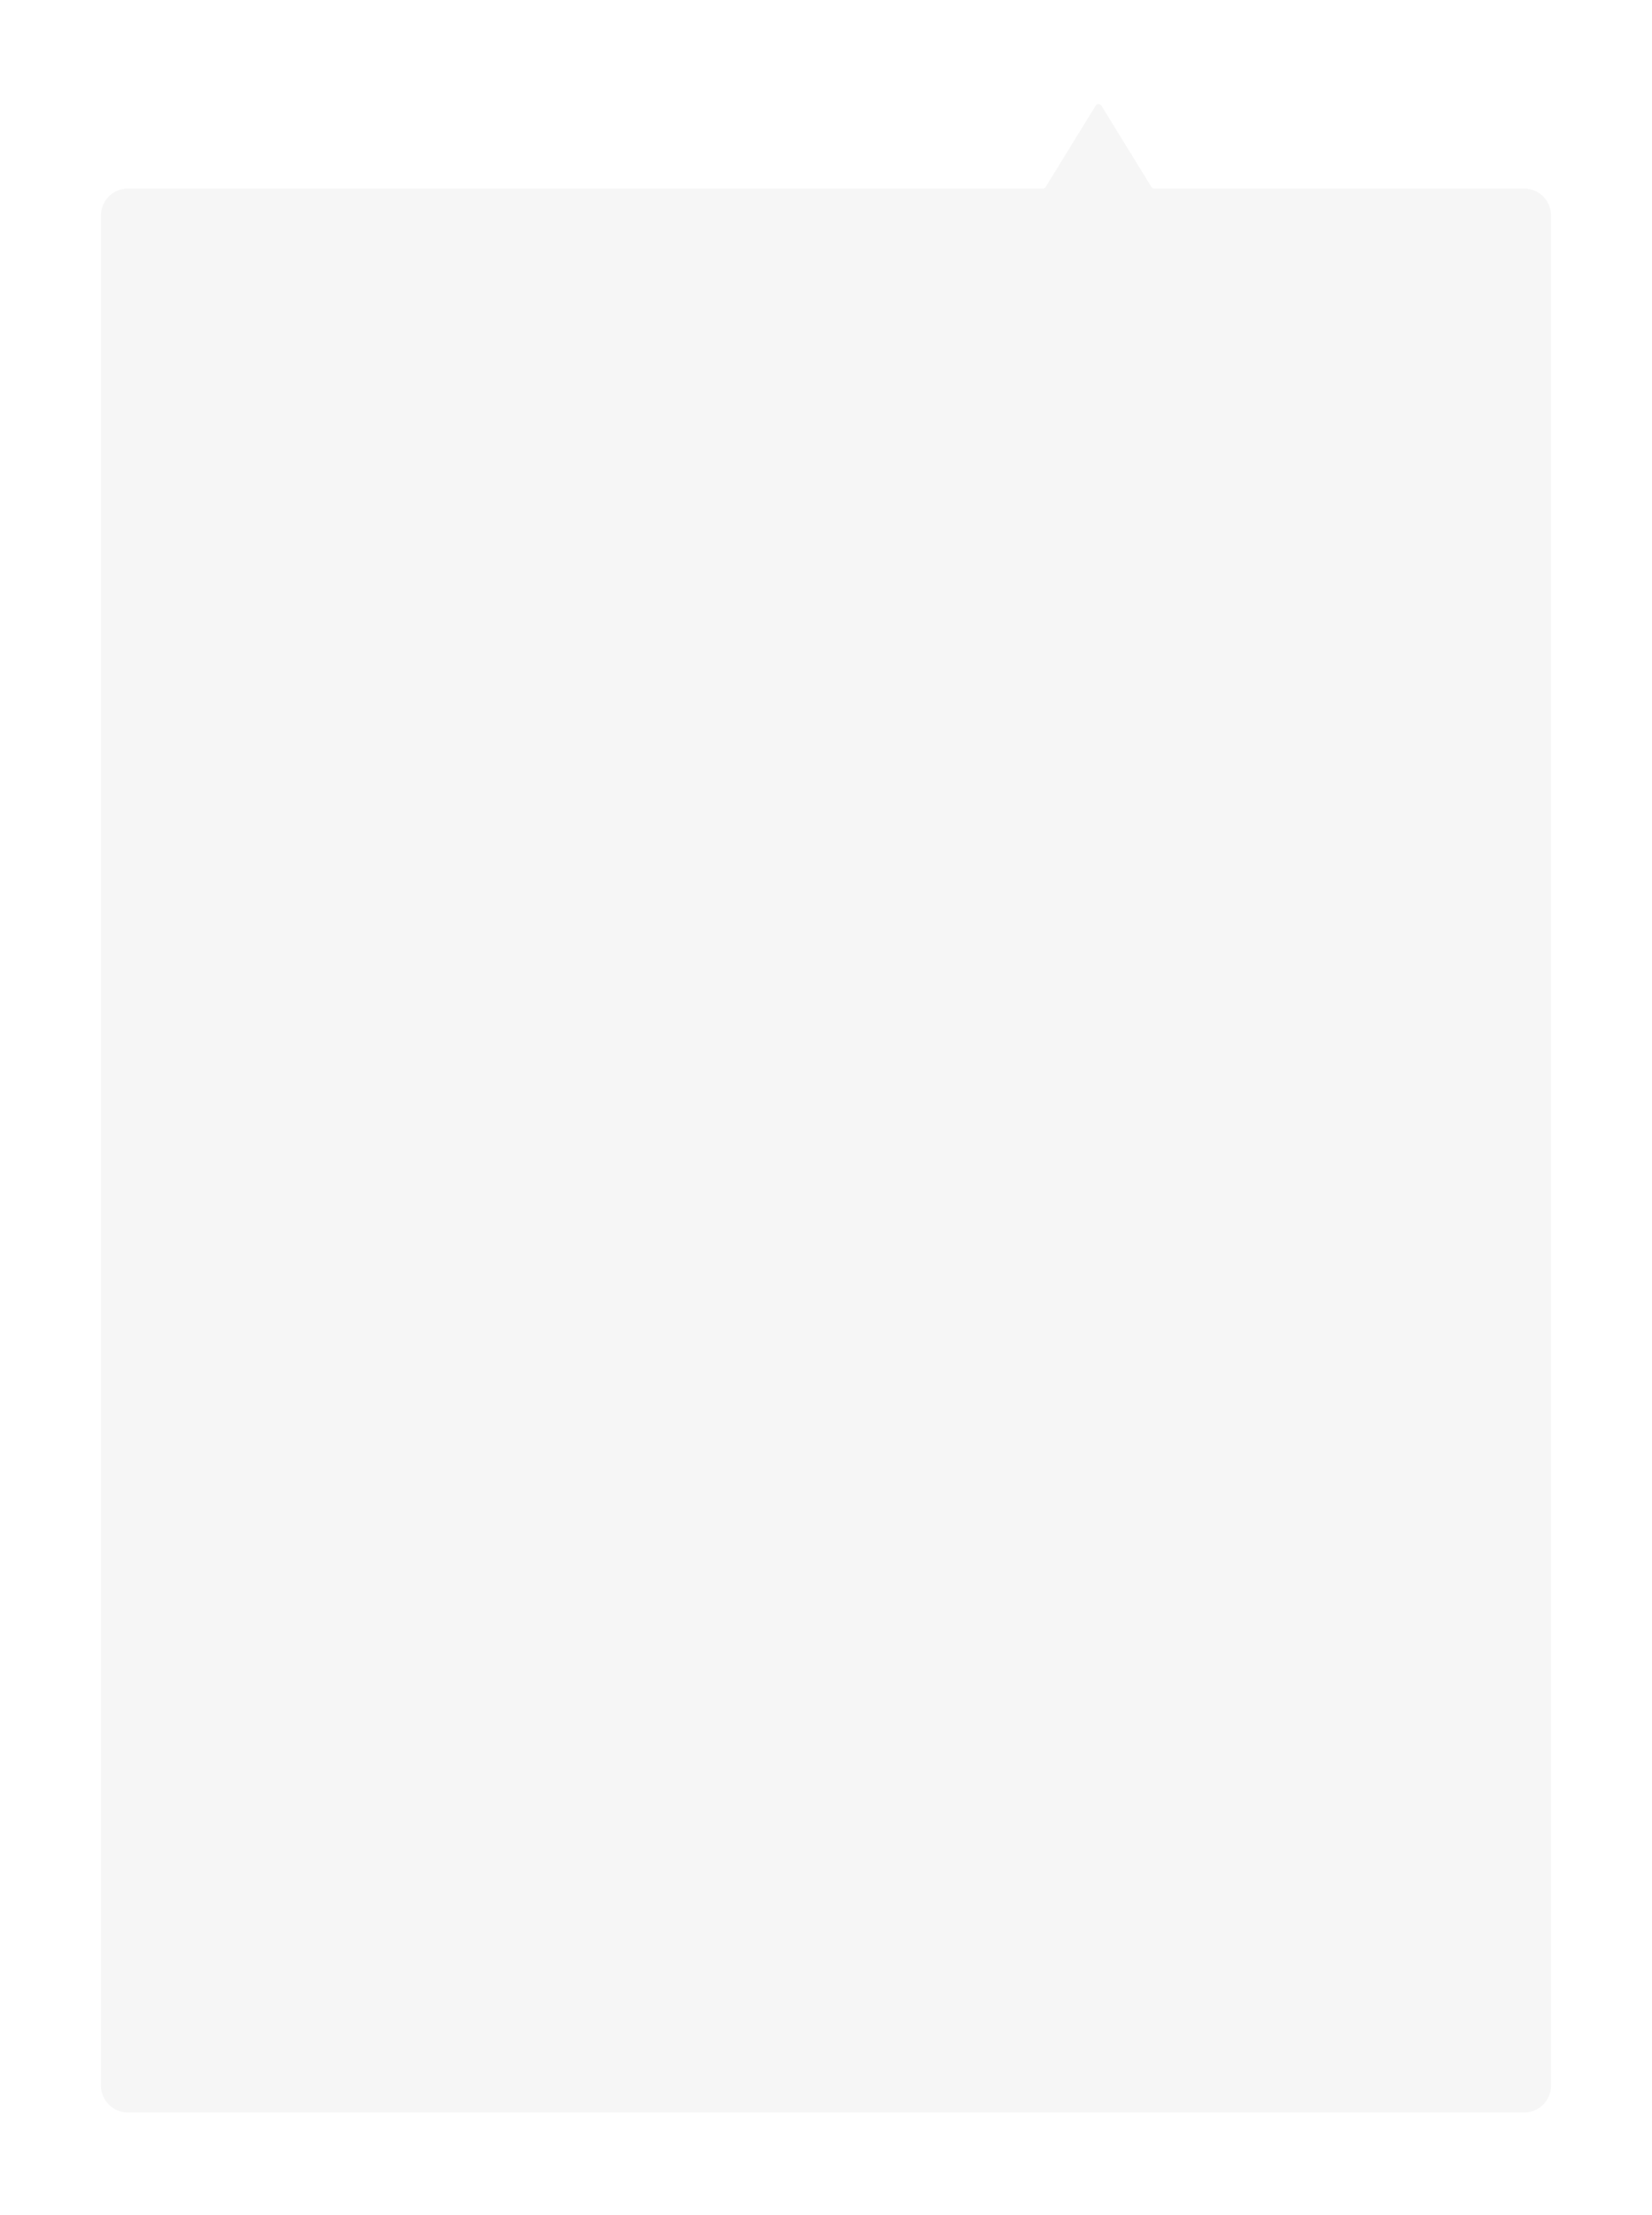 <svg width="491" height="658" viewBox="0 0 491 658" fill="none" xmlns="http://www.w3.org/2000/svg">
<g filter="url(#filter0_d_108_11882)">
<path d="M30 58C30 53.582 33.582 50 38 50H309.941C310.288 50 310.611 49.82 310.793 49.524L325.648 25.384C326.039 24.749 326.961 24.749 327.352 25.384L342.207 49.524C342.389 49.82 342.712 50 343.059 50H453C457.418 50 461 53.582 461 58V613.5C461 617.918 457.418 621.5 453 621.5H38C33.582 621.5 30 617.918 30 613.5V58Z" fill="#F6F6F6"/>
</g>
<defs>
<filter id="filter0_d_108_11882" x="0" y="0.908" width="491" height="656.592" filterUnits="userSpaceOnUse" color-interpolation-filters="sRGB">
<feFlood flood-opacity="0" result="BackgroundImageFix"/>
<feColorMatrix in="SourceAlpha" type="matrix" values="0 0 0 0 0 0 0 0 0 0 0 0 0 0 0 0 0 0 127 0" result="hardAlpha"/>
<feOffset dy="6"/>
<feGaussianBlur stdDeviation="15"/>
<feComposite in2="hardAlpha" operator="out"/>
<feColorMatrix type="matrix" values="0 0 0 0 0 0 0 0 0 0 0 0 0 0 0 0 0 0 0.25 0"/>
<feBlend mode="normal" in2="BackgroundImageFix" result="effect1_dropShadow_108_11882"/>
<feBlend mode="normal" in="SourceGraphic" in2="effect1_dropShadow_108_11882" result="shape"/>
</filter>
</defs>
</svg>
